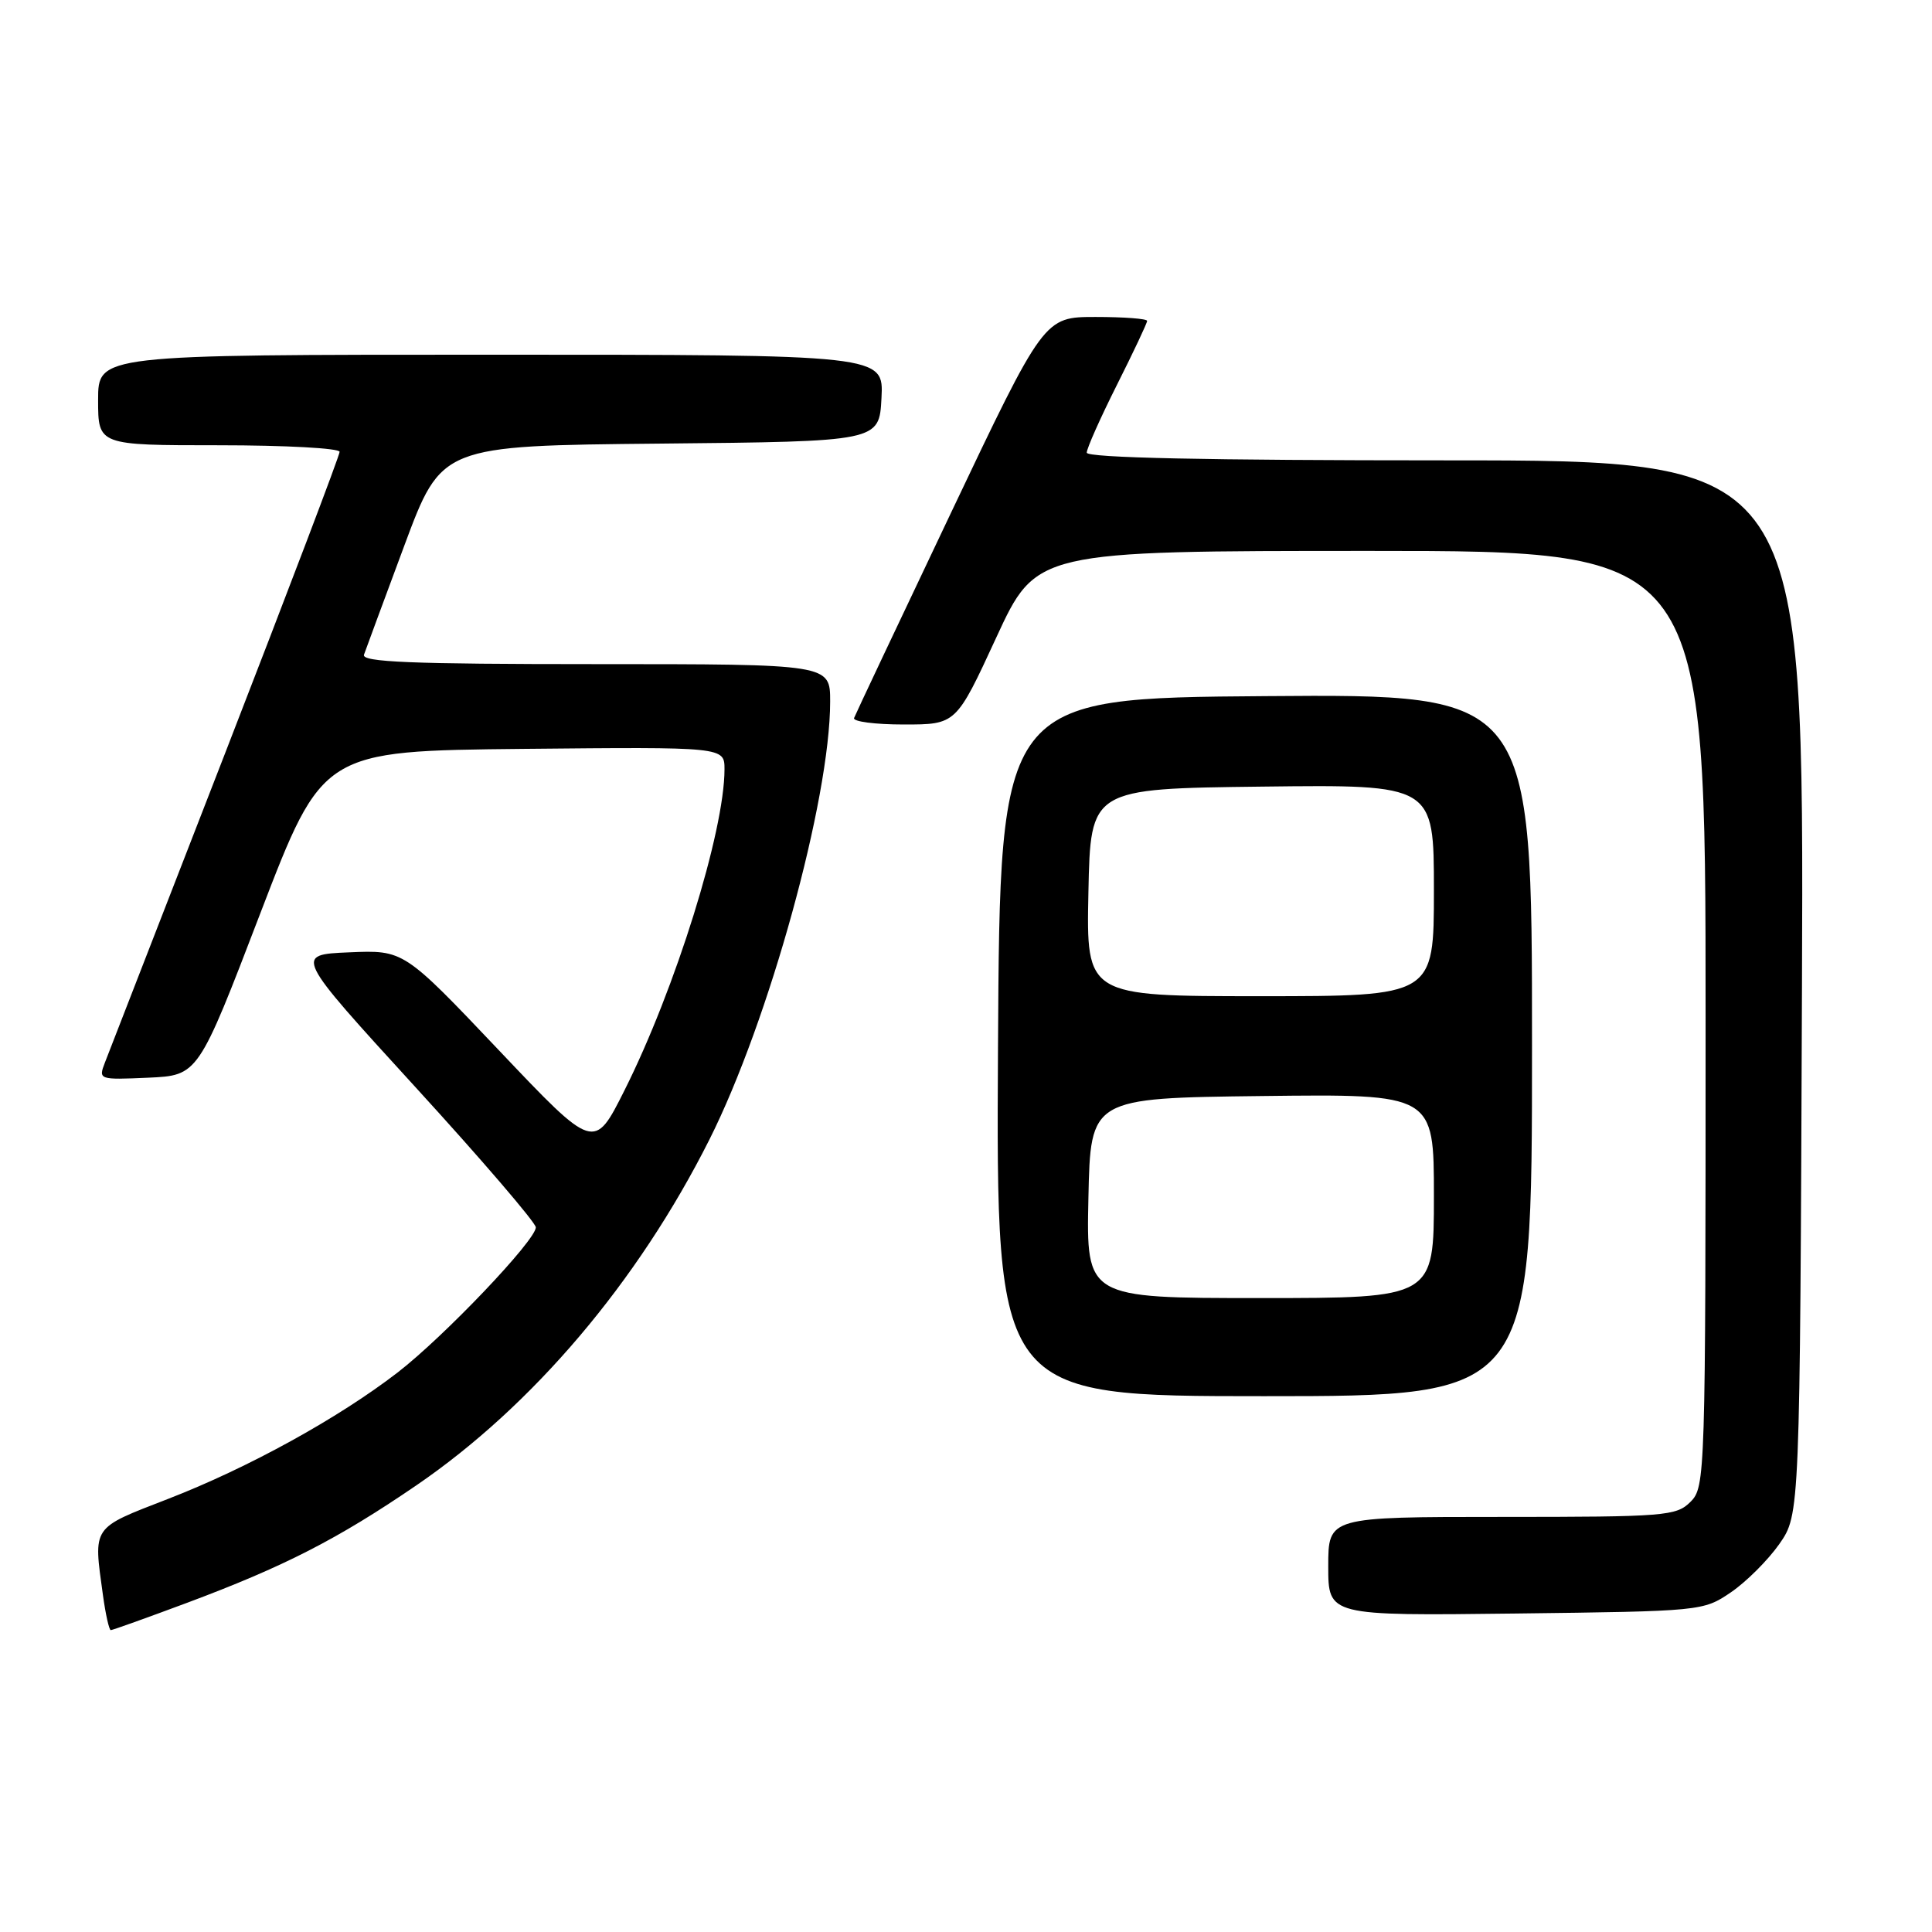 <?xml version="1.0" encoding="UTF-8" standalone="no"?>
<!DOCTYPE svg PUBLIC "-//W3C//DTD SVG 1.1//EN" "http://www.w3.org/Graphics/SVG/1.1/DTD/svg11.dtd" >
<svg xmlns="http://www.w3.org/2000/svg" xmlns:xlink="http://www.w3.org/1999/xlink" version="1.1" viewBox="0 0 256 256">
 <g >
 <path fill="currentColor"
d=" M 24.79 212.38 C 37.66 207.57 44.73 203.95 55.15 196.83 C 70.60 186.27 84.52 169.85 93.99 151.02 C 101.90 135.29 110.00 105.90 110.00 92.95 C 110.00 88.00 110.00 88.00 78.89 88.00 C 54.44 88.00 47.88 87.73 48.23 86.75 C 48.47 86.06 50.88 79.55 53.58 72.28 C 58.50 59.06 58.50 59.06 87.50 58.78 C 116.50 58.50 116.50 58.50 116.80 52.75 C 117.10 47.00 117.10 47.00 65.05 47.00 C 13.00 47.00 13.00 47.00 13.00 53.00 C 13.00 59.00 13.00 59.00 29.00 59.00 C 37.80 59.00 45.00 59.39 45.00 59.87 C 45.00 60.35 38.20 78.24 29.90 99.62 C 21.59 121.01 14.39 139.53 13.90 140.80 C 13.03 143.06 13.09 143.09 19.64 142.80 C 26.26 142.50 26.26 142.50 34.50 121.00 C 42.75 99.50 42.75 99.50 69.37 99.23 C 96.00 98.97 96.00 98.97 96.00 101.94 C 96.00 110.15 89.50 131.02 82.74 144.49 C 78.73 152.48 78.73 152.48 66.12 139.18 C 53.50 125.88 53.50 125.88 46.26 126.19 C 39.01 126.50 39.01 126.50 55.00 144.00 C 63.80 153.62 70.99 162.01 71.00 162.63 C 71.00 164.34 58.85 177.10 52.69 181.86 C 44.83 187.92 32.89 194.50 22.25 198.62 C 12.07 202.57 12.37 202.13 13.64 211.36 C 13.99 213.91 14.46 216.00 14.68 216.00 C 14.90 216.00 19.46 214.37 24.79 212.38 Z  M 229.34 211.00 C 231.37 209.62 234.26 206.74 235.77 204.59 C 238.50 200.67 238.50 200.67 238.77 130.84 C 239.04 61.00 239.04 61.00 191.52 61.00 C 159.82 61.00 144.00 60.66 144.00 59.98 C 144.00 59.42 145.80 55.38 148.00 51.00 C 150.20 46.62 152.00 42.81 152.00 42.52 C 152.00 42.23 148.93 42.00 145.17 42.00 C 138.34 42.00 138.34 42.00 125.92 68.14 C 119.09 82.51 113.35 94.66 113.17 95.14 C 112.98 95.61 115.95 96.00 119.76 96.00 C 126.69 96.00 126.69 96.00 132.00 84.50 C 137.31 73.00 137.31 73.00 181.65 73.00 C 226.00 73.00 226.00 73.00 226.00 135.00 C 226.00 195.67 225.96 197.04 224.00 199.00 C 222.12 200.88 220.67 201.00 199.00 201.00 C 176.00 201.00 176.00 201.00 176.00 207.55 C 176.00 214.10 176.00 214.10 200.83 213.80 C 225.43 213.50 225.69 213.48 229.34 211.00 Z  M 203.00 138.49 C 203.00 91.97 203.00 91.97 167.75 92.24 C 132.50 92.50 132.50 92.50 132.24 138.75 C 131.98 185.00 131.98 185.00 167.49 185.00 C 203.00 185.00 203.00 185.00 203.00 138.49 Z  M 144.22 158.75 C 144.50 145.50 144.50 145.50 167.25 145.23 C 190.00 144.96 190.00 144.96 190.00 158.48 C 190.00 172.00 190.00 172.00 166.97 172.00 C 143.94 172.00 143.94 172.00 144.22 158.75 Z  M 144.22 118.25 C 144.50 104.50 144.50 104.50 167.25 104.23 C 190.00 103.96 190.00 103.96 190.00 117.98 C 190.00 132.00 190.00 132.00 166.97 132.00 C 143.94 132.00 143.94 132.00 144.22 118.25 Z "/>
</g>
</svg>
